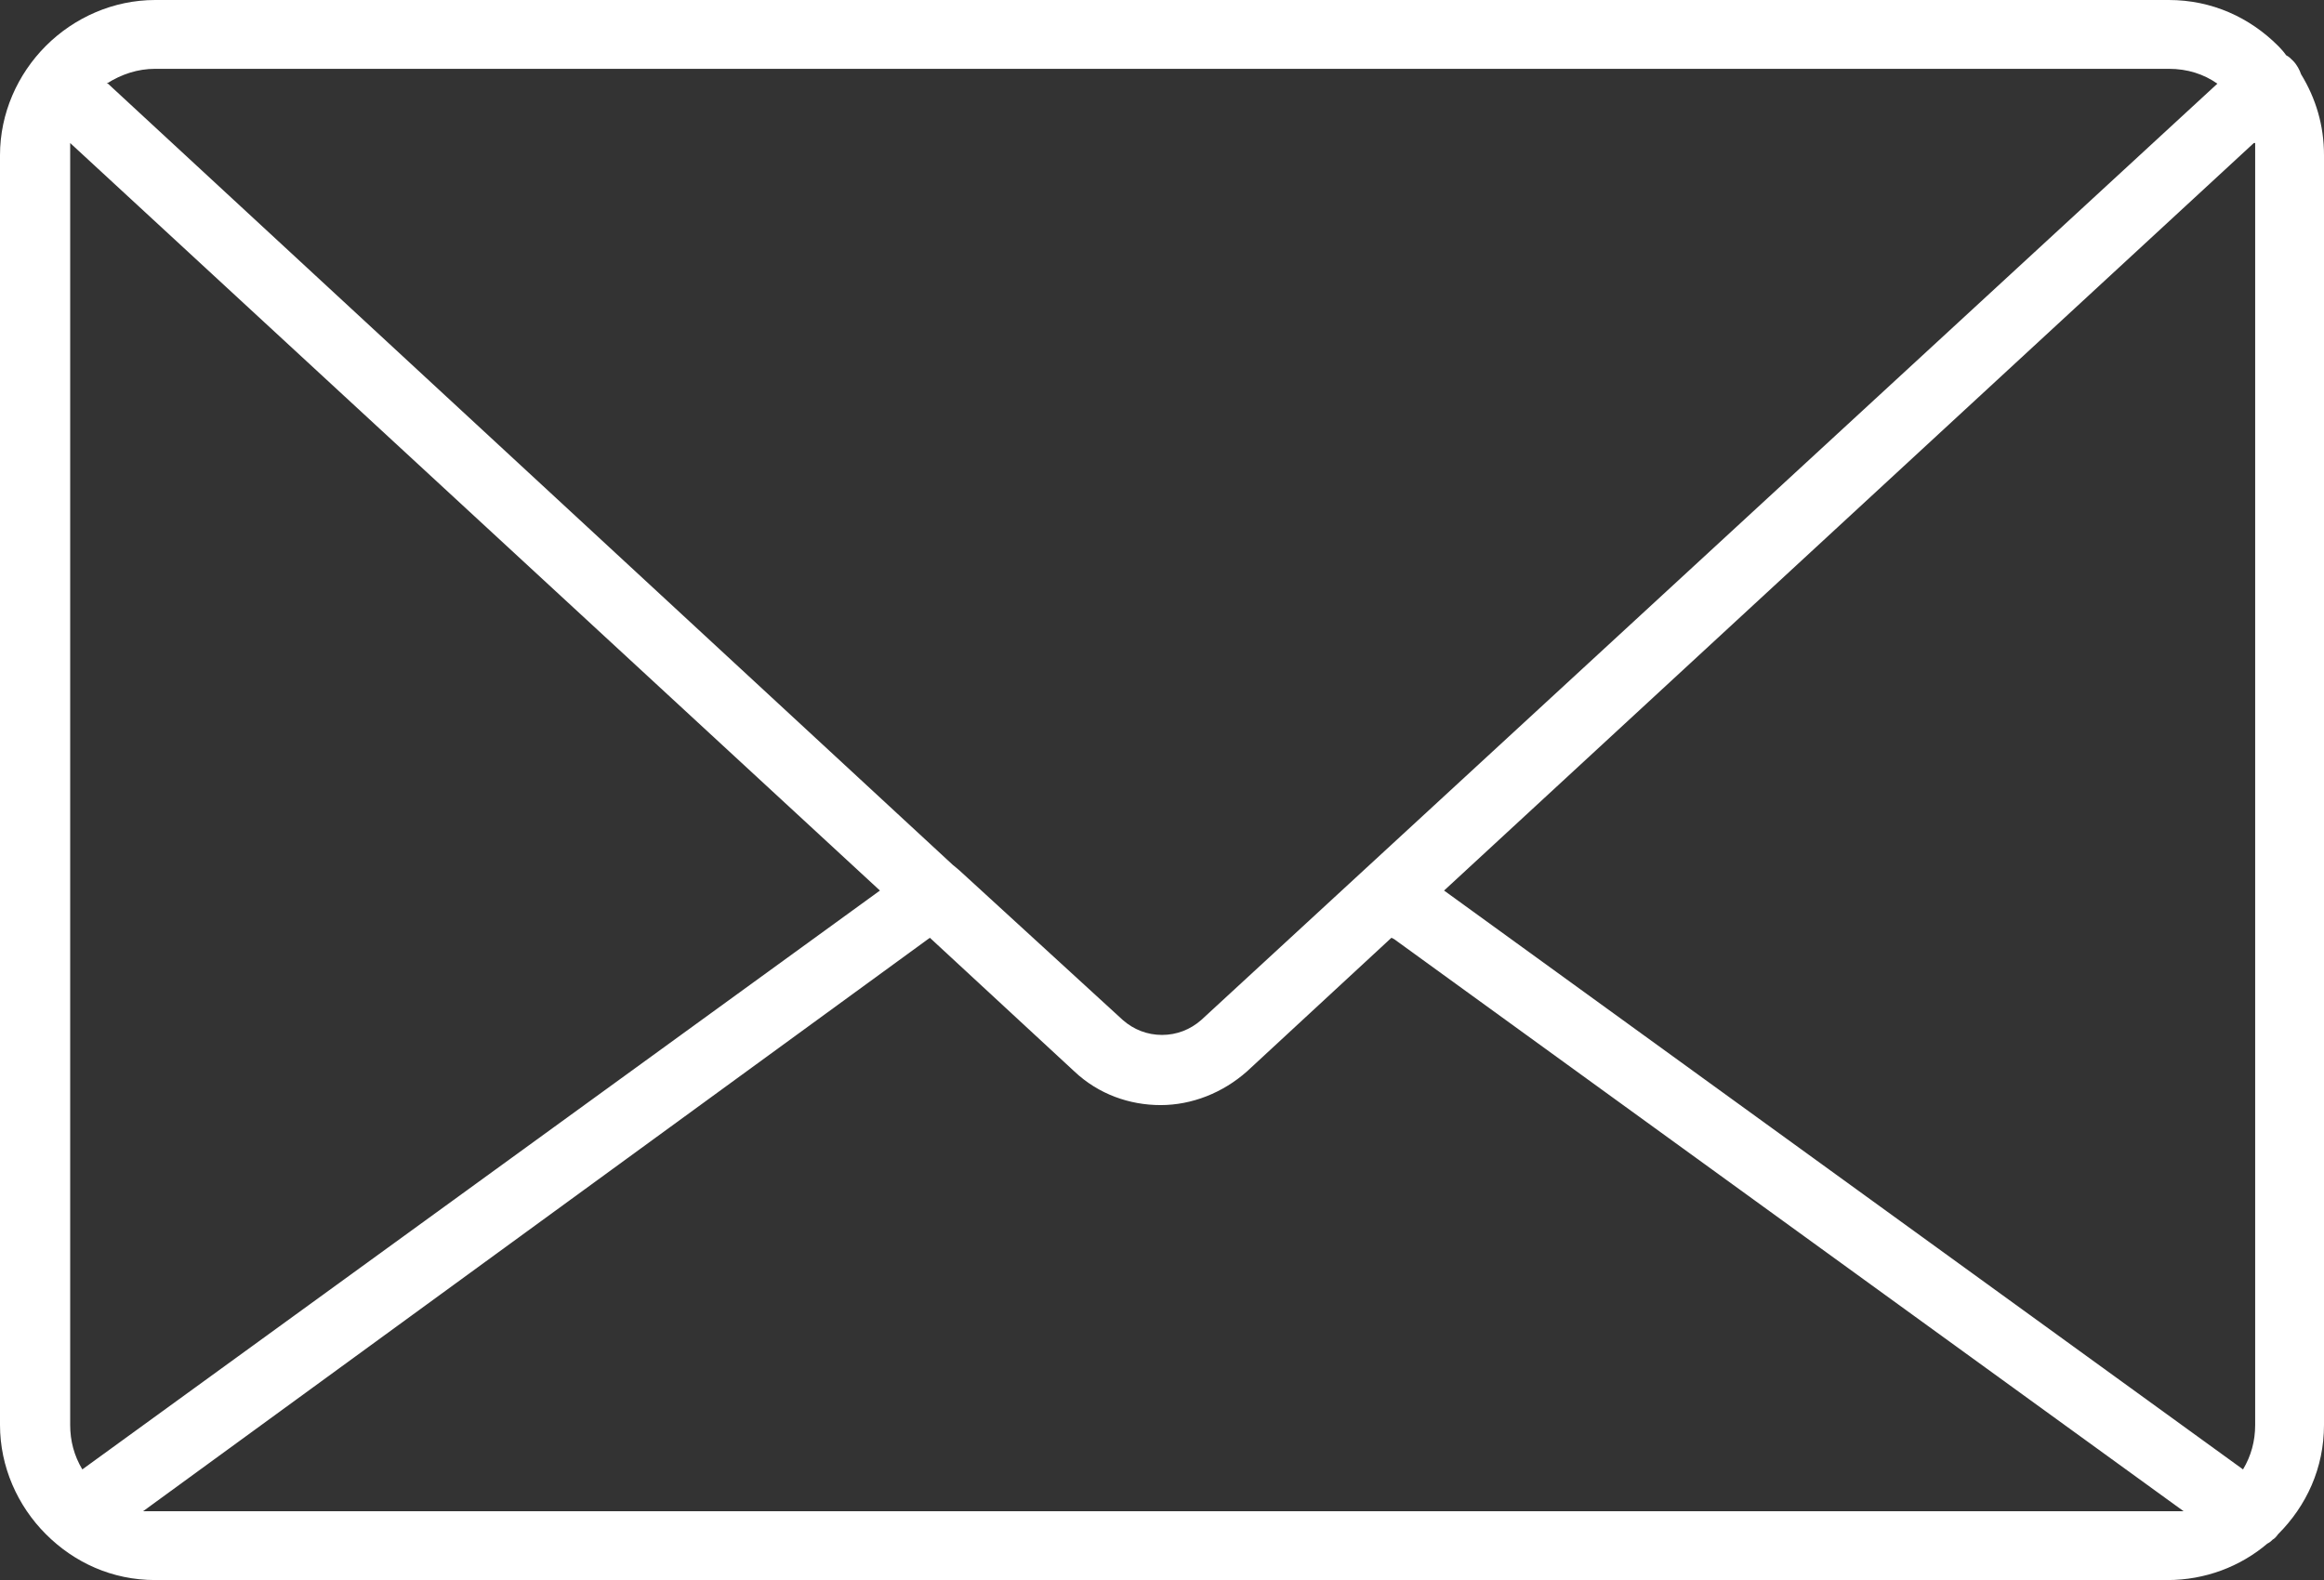<?xml version="1.0" encoding="UTF-8"?><svg id="uuid-d1a08381-f796-4bac-8fa1-7b8280aef0f1" xmlns="http://www.w3.org/2000/svg" viewBox="0 0 17.22 11.71"><rect x="0" y="0" width="17.22" height="11.71" fill="#333333" stroke="none"/><g id="uuid-b9b00a58-1a4c-4647-887d-8edbbb2ce990"><path d="M.8,.62L7.06,6.41s.05,.04,.07,.06l1.19,1.09c.08,.07,.18,.11,.29,.11s.21-.04,.29-.11L16.43,.62c-.1-.07-.22-.11-.36-.11H1.15c-.13,0-.25,.04-.36,.11H.8ZM6.52,6.6L.52,1.06s0,.06,0,.09V10.56c0,.12,.03,.23,.09,.33L6.52,6.6h0Zm3.79,.35l-1.07,.99c-.18,.16-.41,.25-.64,.25s-.46-.08-.64-.25l-1.07-.99L1.06,11.2s.06,0,.1,0h14.92s.07,0,.1,0l-5.85-4.24h0ZM16.7,1.06l-6,5.54,5.92,4.29c.06-.1,.09-.21,.09-.33V1.15s0-.06,0-.09h0ZM1.15,0h14.92c.32,0,.6,.13,.81,.34h0s.04,.04,.06,.07c.02,.01,.03,.02,.05,.04,.03,.03,.05,.07,.06,.1,.11,.18,.17,.38,.17,.6V10.56c0,.32-.13,.6-.34,.81h0s-.02,.03-.04,.04c-.01,.01-.02,.02-.04,.03-.2,.17-.46,.27-.74,.27H1.15c-.32,0-.6-.13-.81-.34h0c-.21-.21-.34-.5-.34-.81V1.15C0,.84,.13,.55,.34,.34h0c.21-.21,.5-.34,.81-.34h0Z" style="fill:#fff;"/></g></svg>